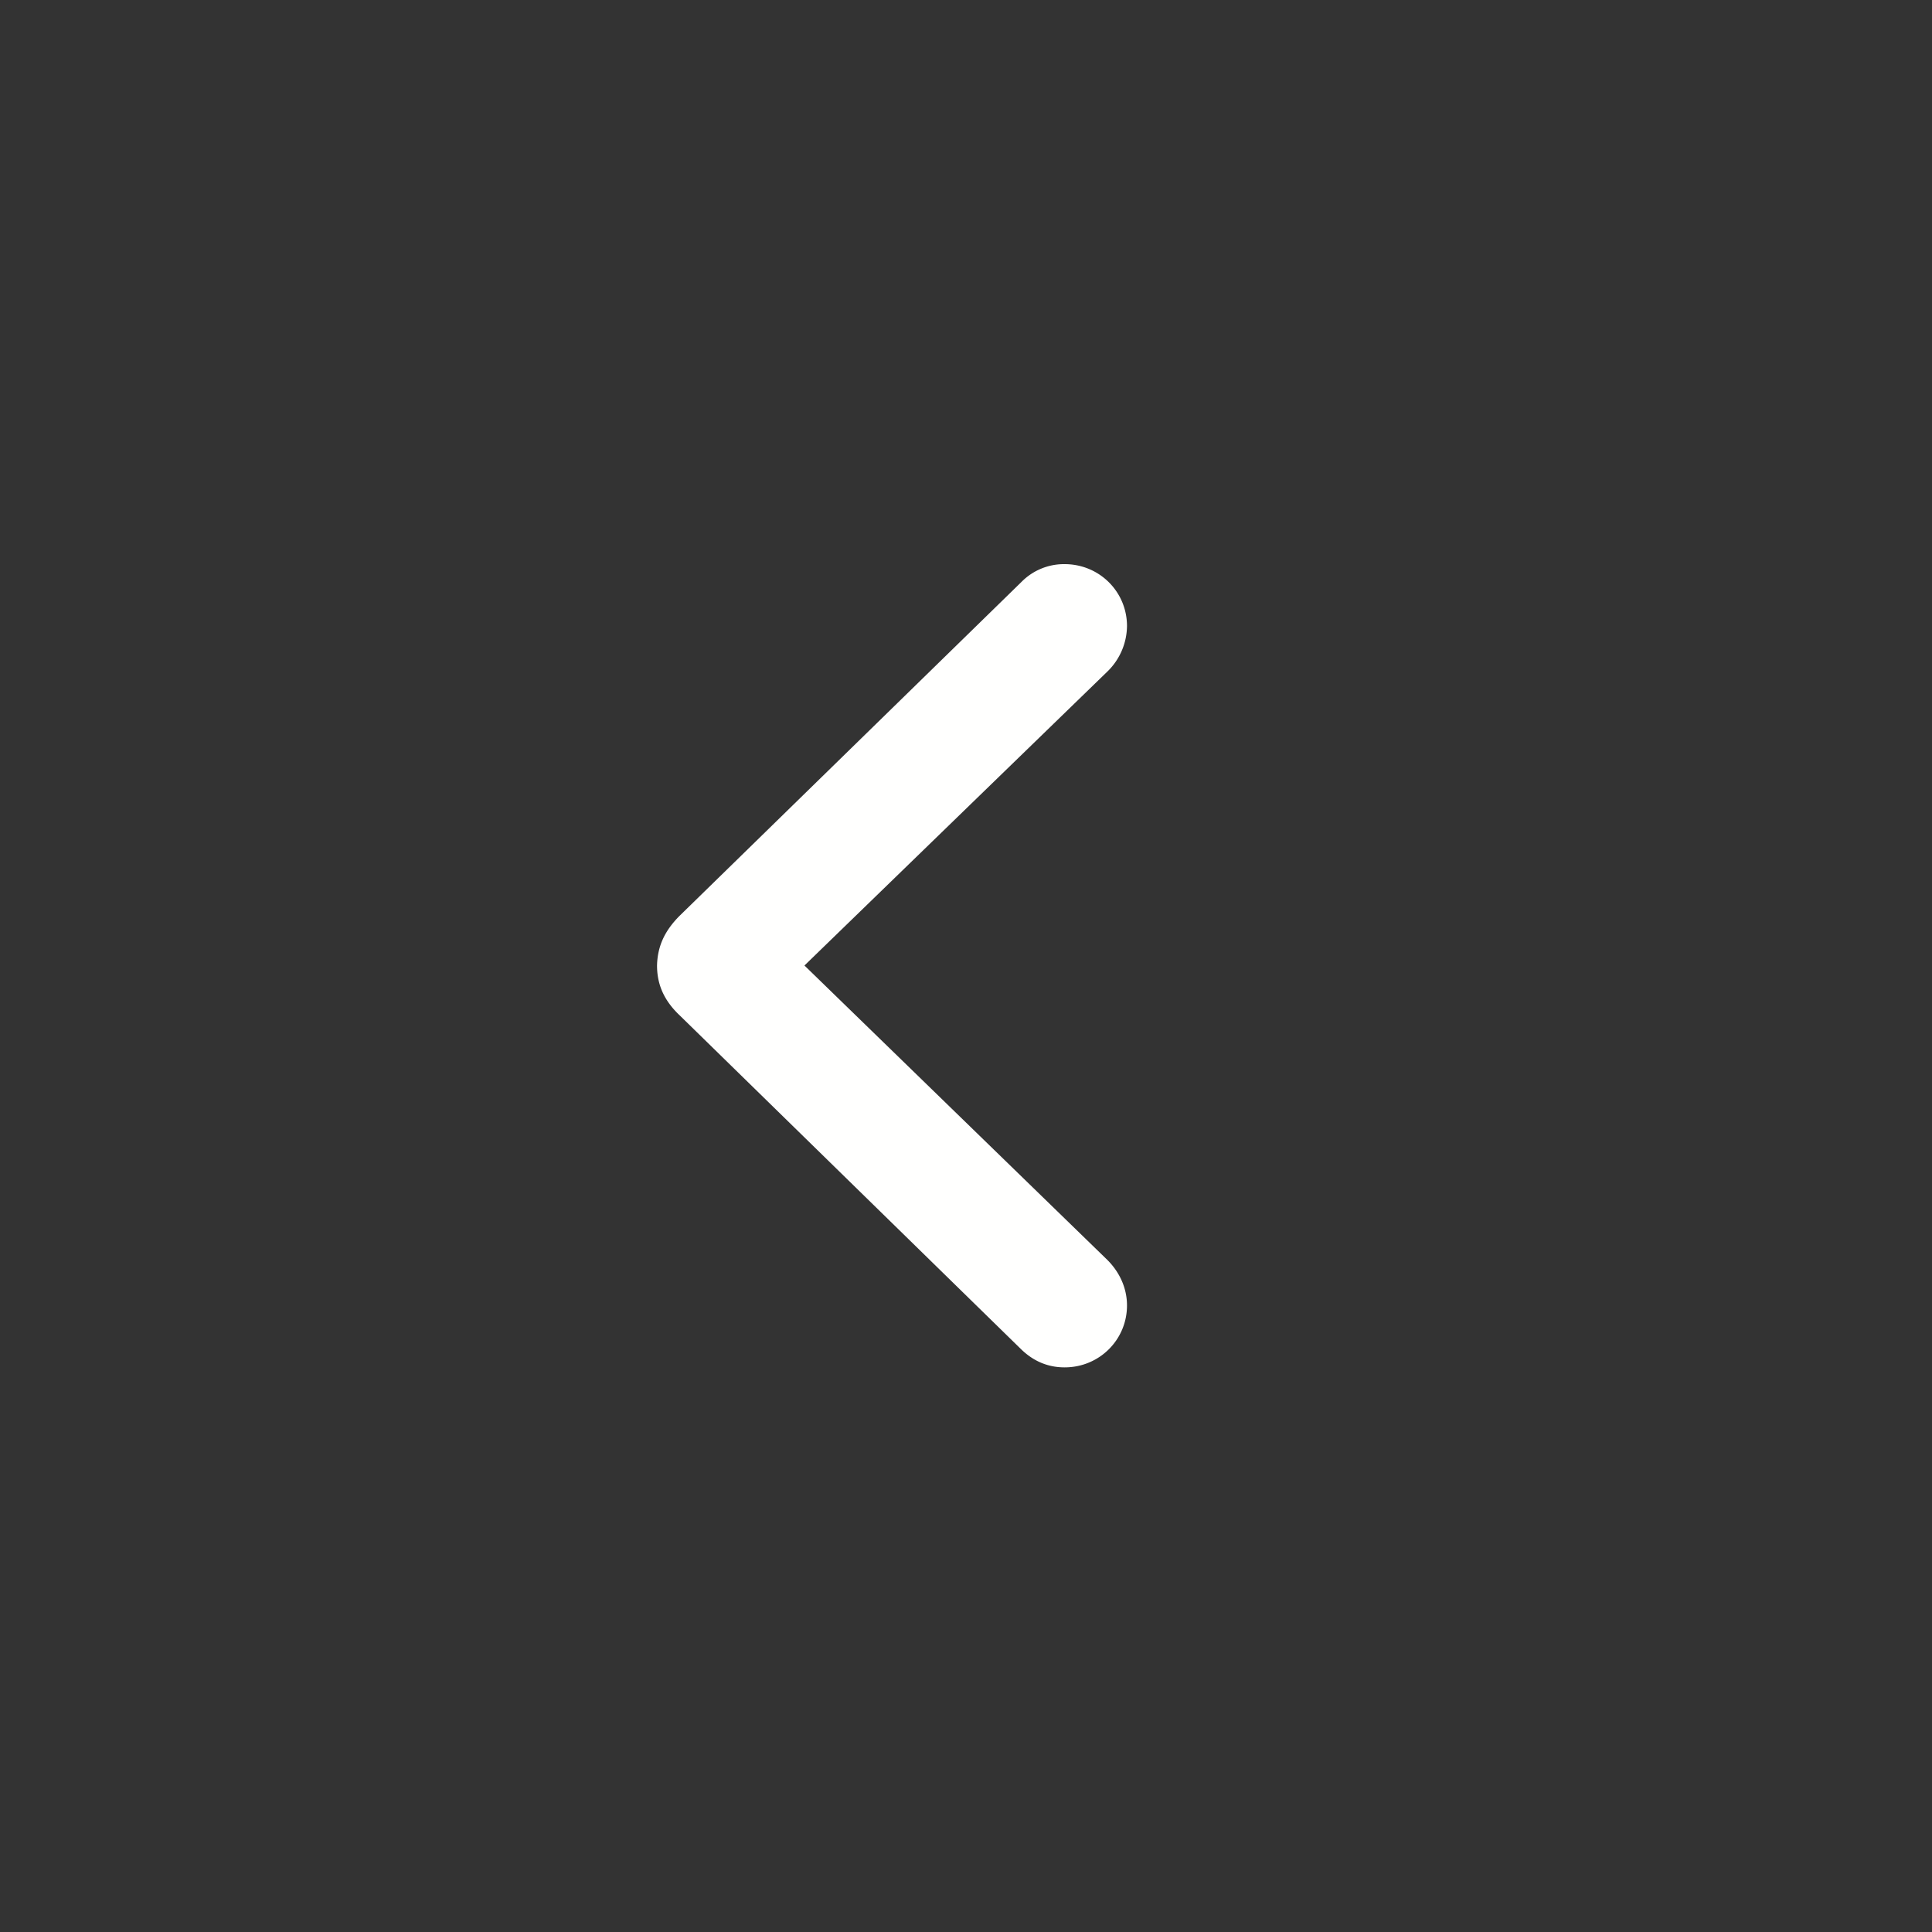 <svg xmlns="http://www.w3.org/2000/svg" width="36" height="36" fill="none"><rect width="100%" height="100%" fill="#333333" stroke="none"/><path d="M18 36c9.941 0 18-8.059 18-18S27.941 0 18 0 0 8.059 0 18s8.059 18 18 18z" clip-rule="evenodd"/><path fill="#fffffe" d="M19.838 10.512a1.11 1.11 0 0 0-.805.332l-6.367 6.218c-.282.282-.415.572-.423.93 0 .356.133.655.423.929l6.367 6.226c.224.215.49.332.805.332.647 0 1.162-.515 1.162-1.154 0-.316-.133-.615-.365-.847l-5.645-5.487 5.645-5.478a1.2 1.2 0 0 0 .365-.847c0-.64-.515-1.154-1.162-1.154z"/></svg>